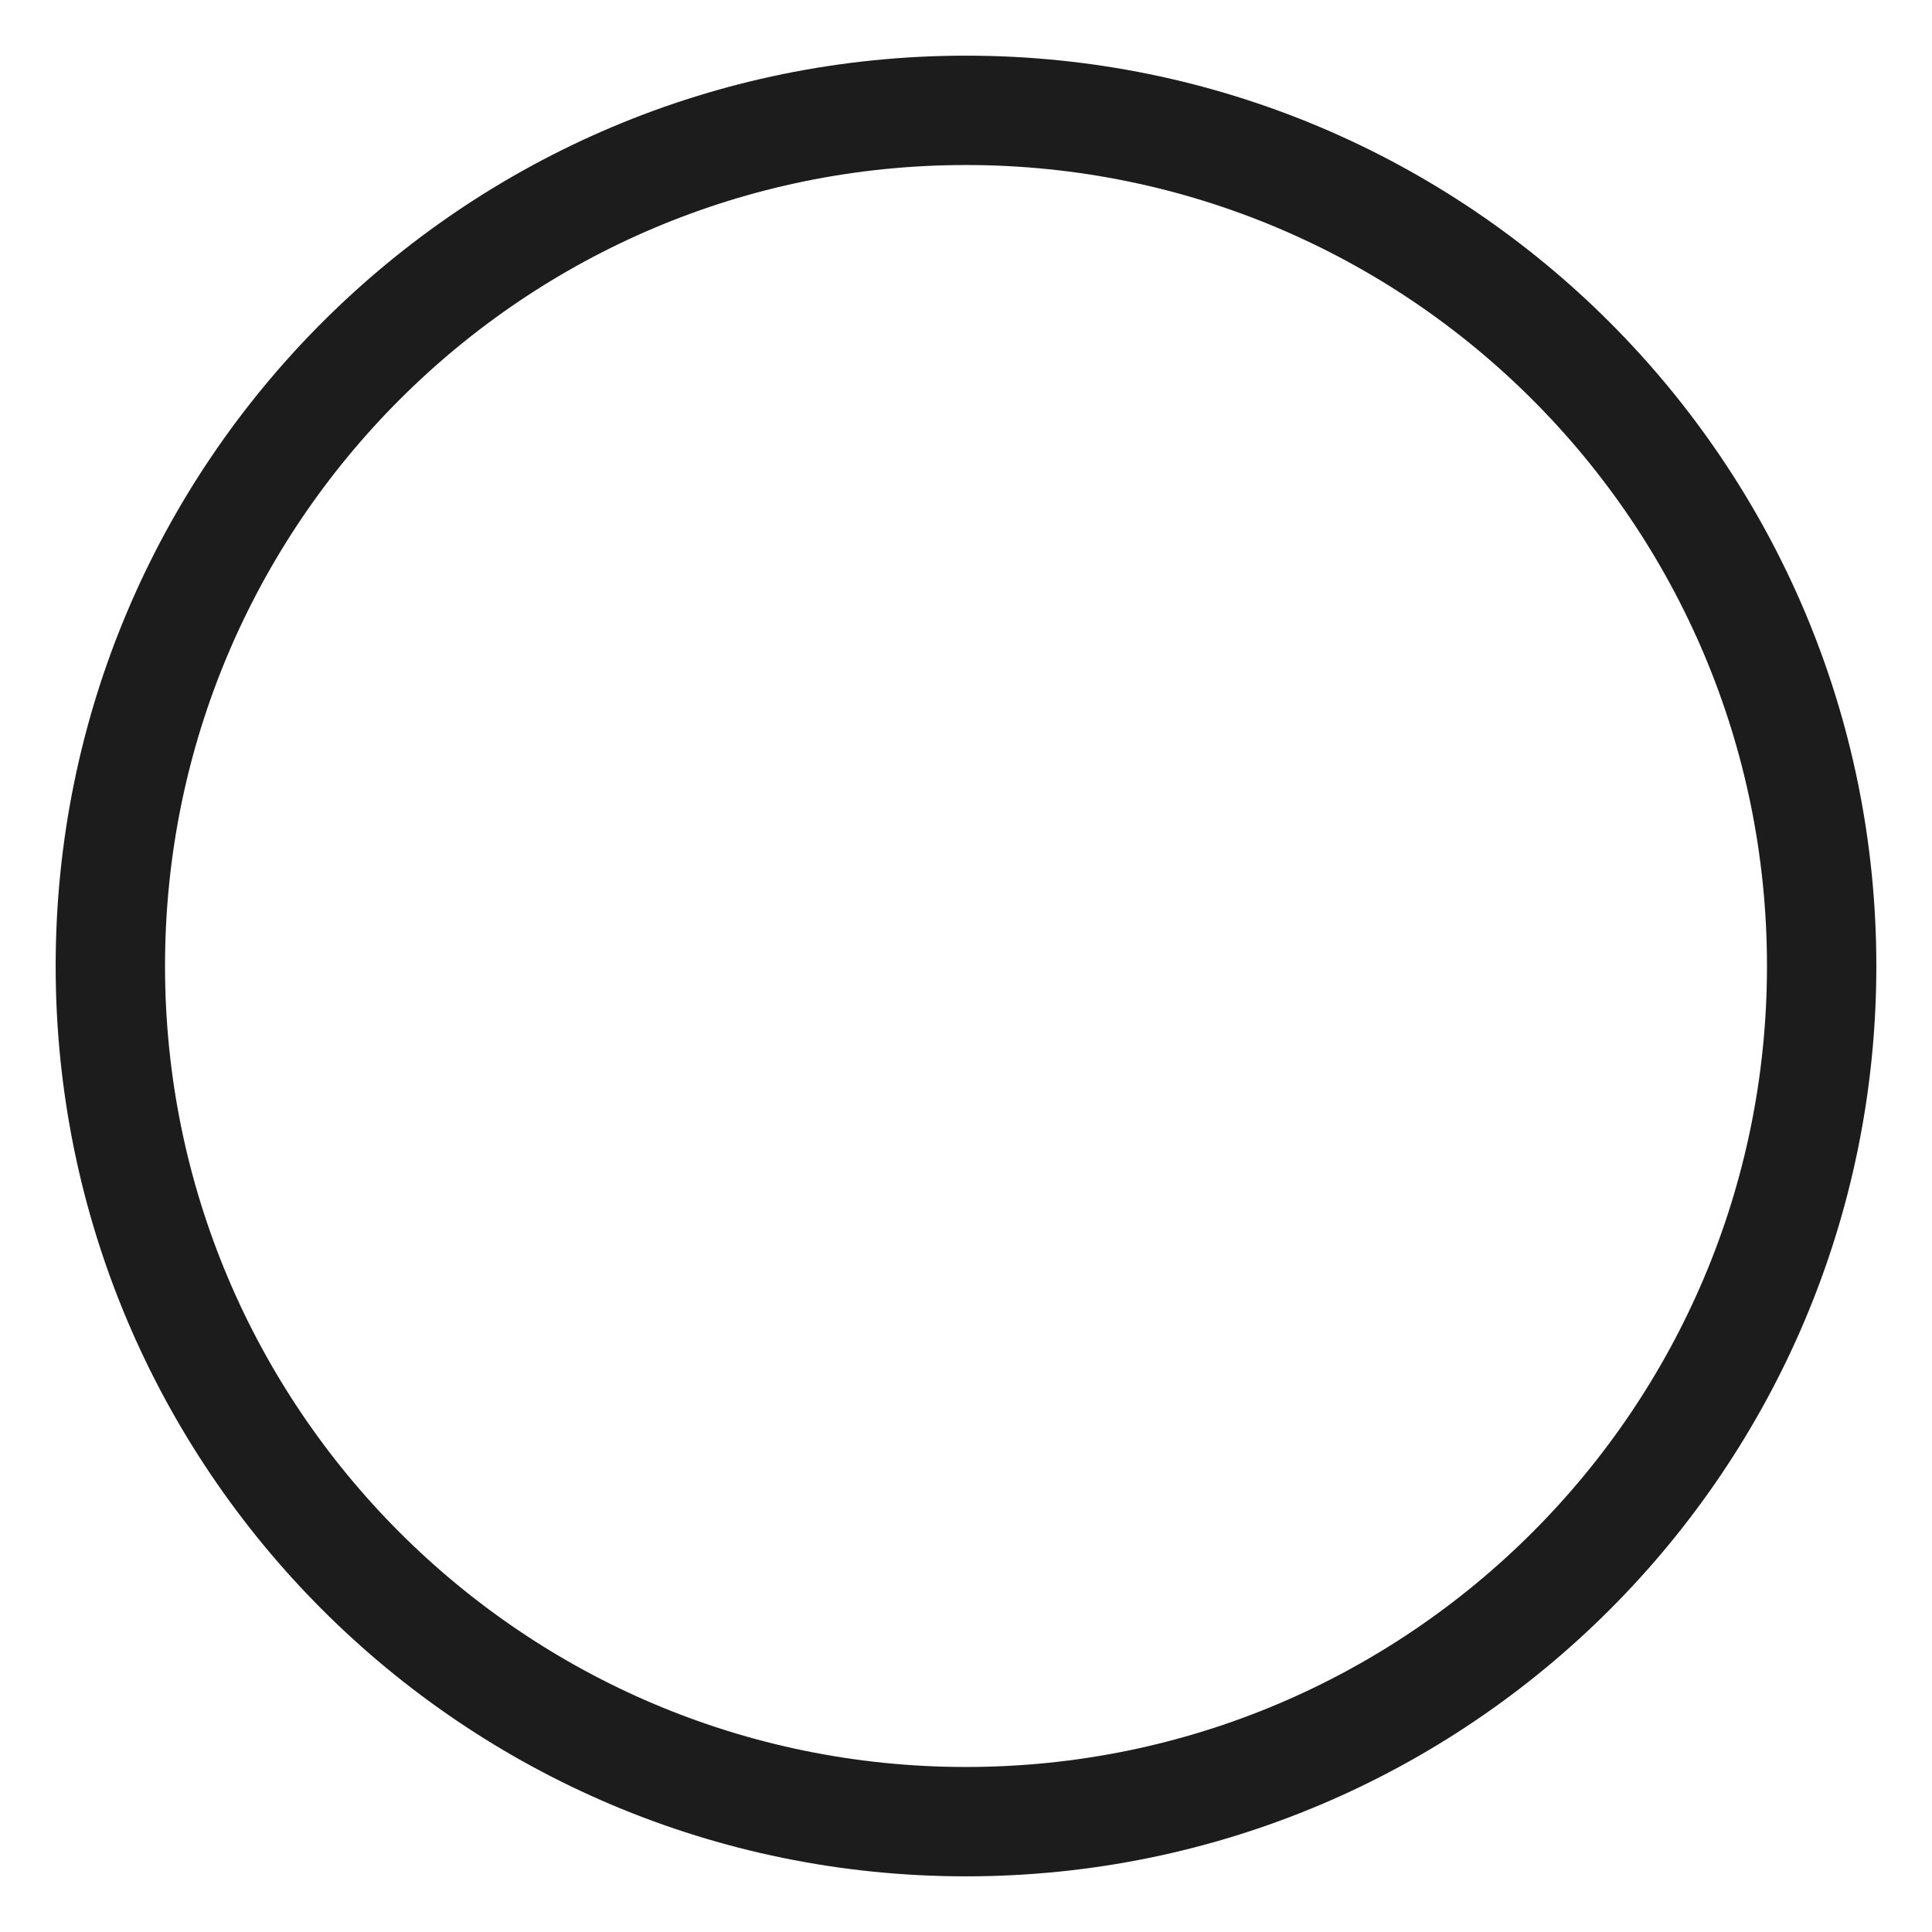 <svg width="53" height="53" viewBox="0 0 53 53" fill="none" xmlns="http://www.w3.org/2000/svg">
<path d="M26.5 49.973C39.464 49.973 49.973 39.464 49.973 26.5C49.973 13.536 39.464 3.027 26.5 3.027C13.536 3.027 3.027 13.536 3.027 26.5C3.027 39.464 13.536 49.973 26.5 49.973Z" stroke="#1C1C1C" stroke-width="3" stroke-linecap="round" stroke-linejoin="round"/>
</svg>
